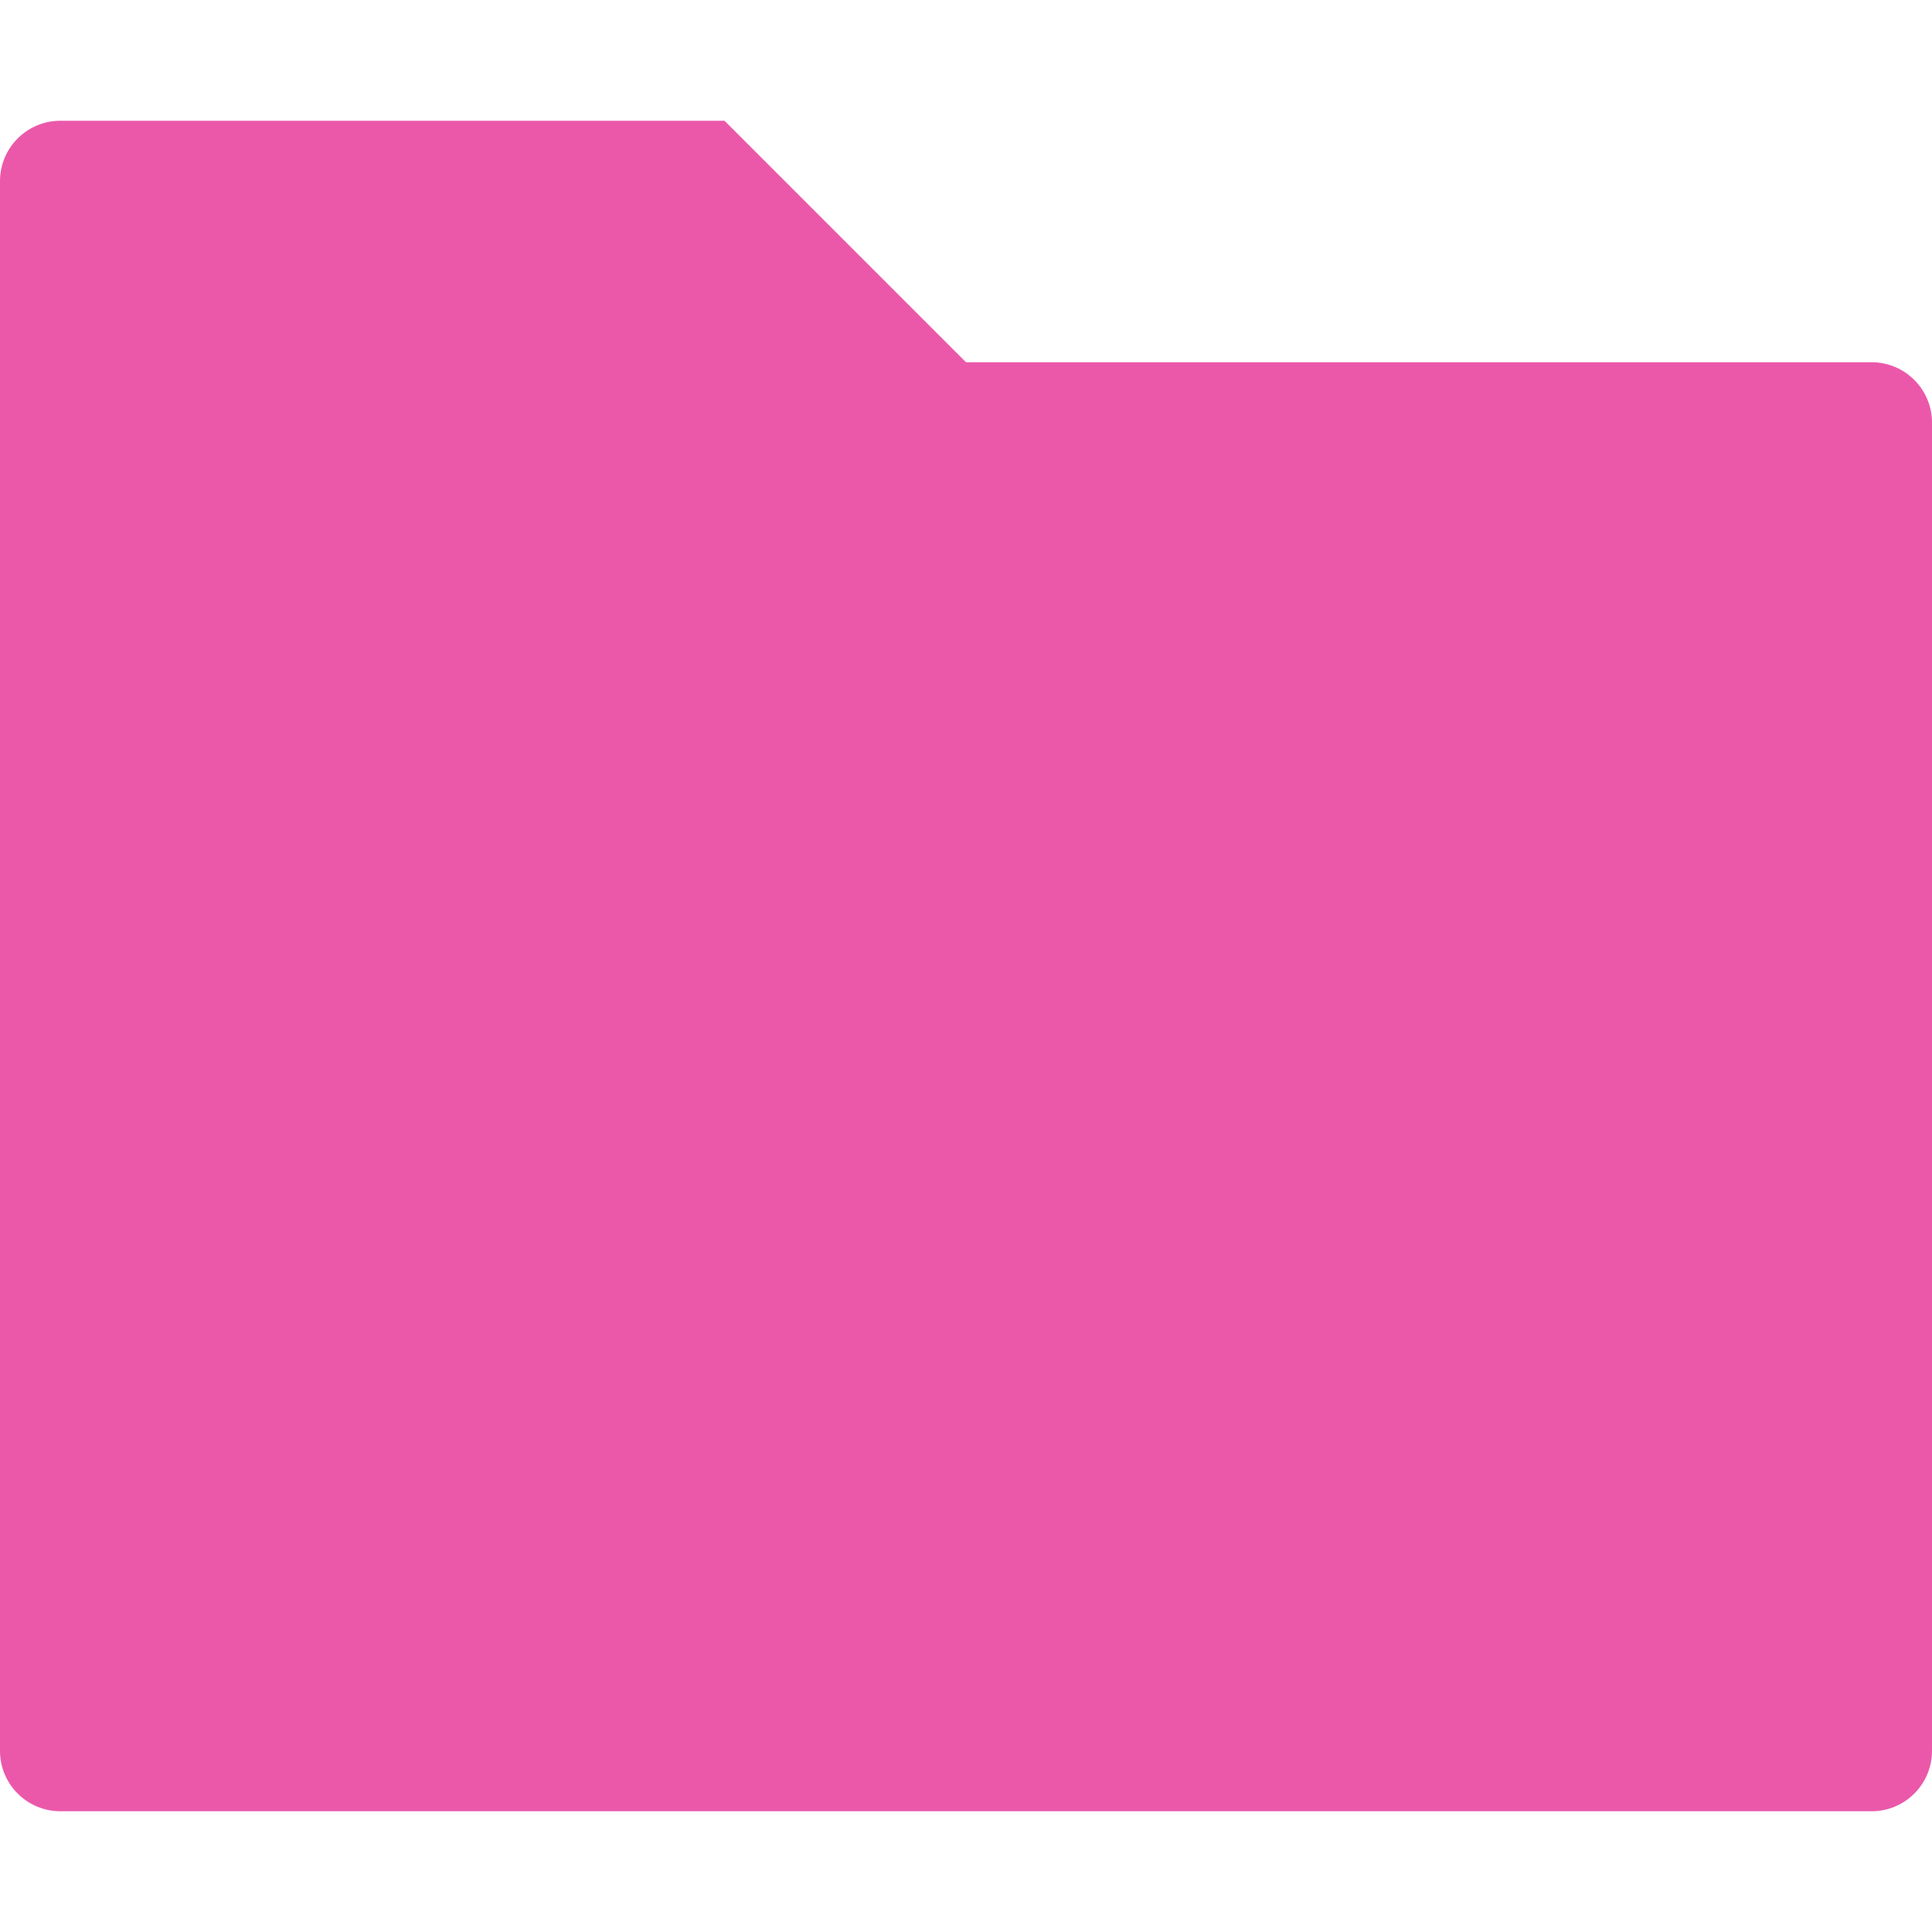 <svg xmlns="http://www.w3.org/2000/svg" width="16" height="16" viewBox="0 0 16 16">
    <path fill="#EB58AA" fill-rule="evenodd" d="M6 1l2 2h7.5c.276 0 .5.224.5.5v11c0 .276-.224.5-.5.5H.5c-.276 0-.5-.224-.5-.5v-13c0-.276.224-.5.5-.5H6z"/>
</svg>

